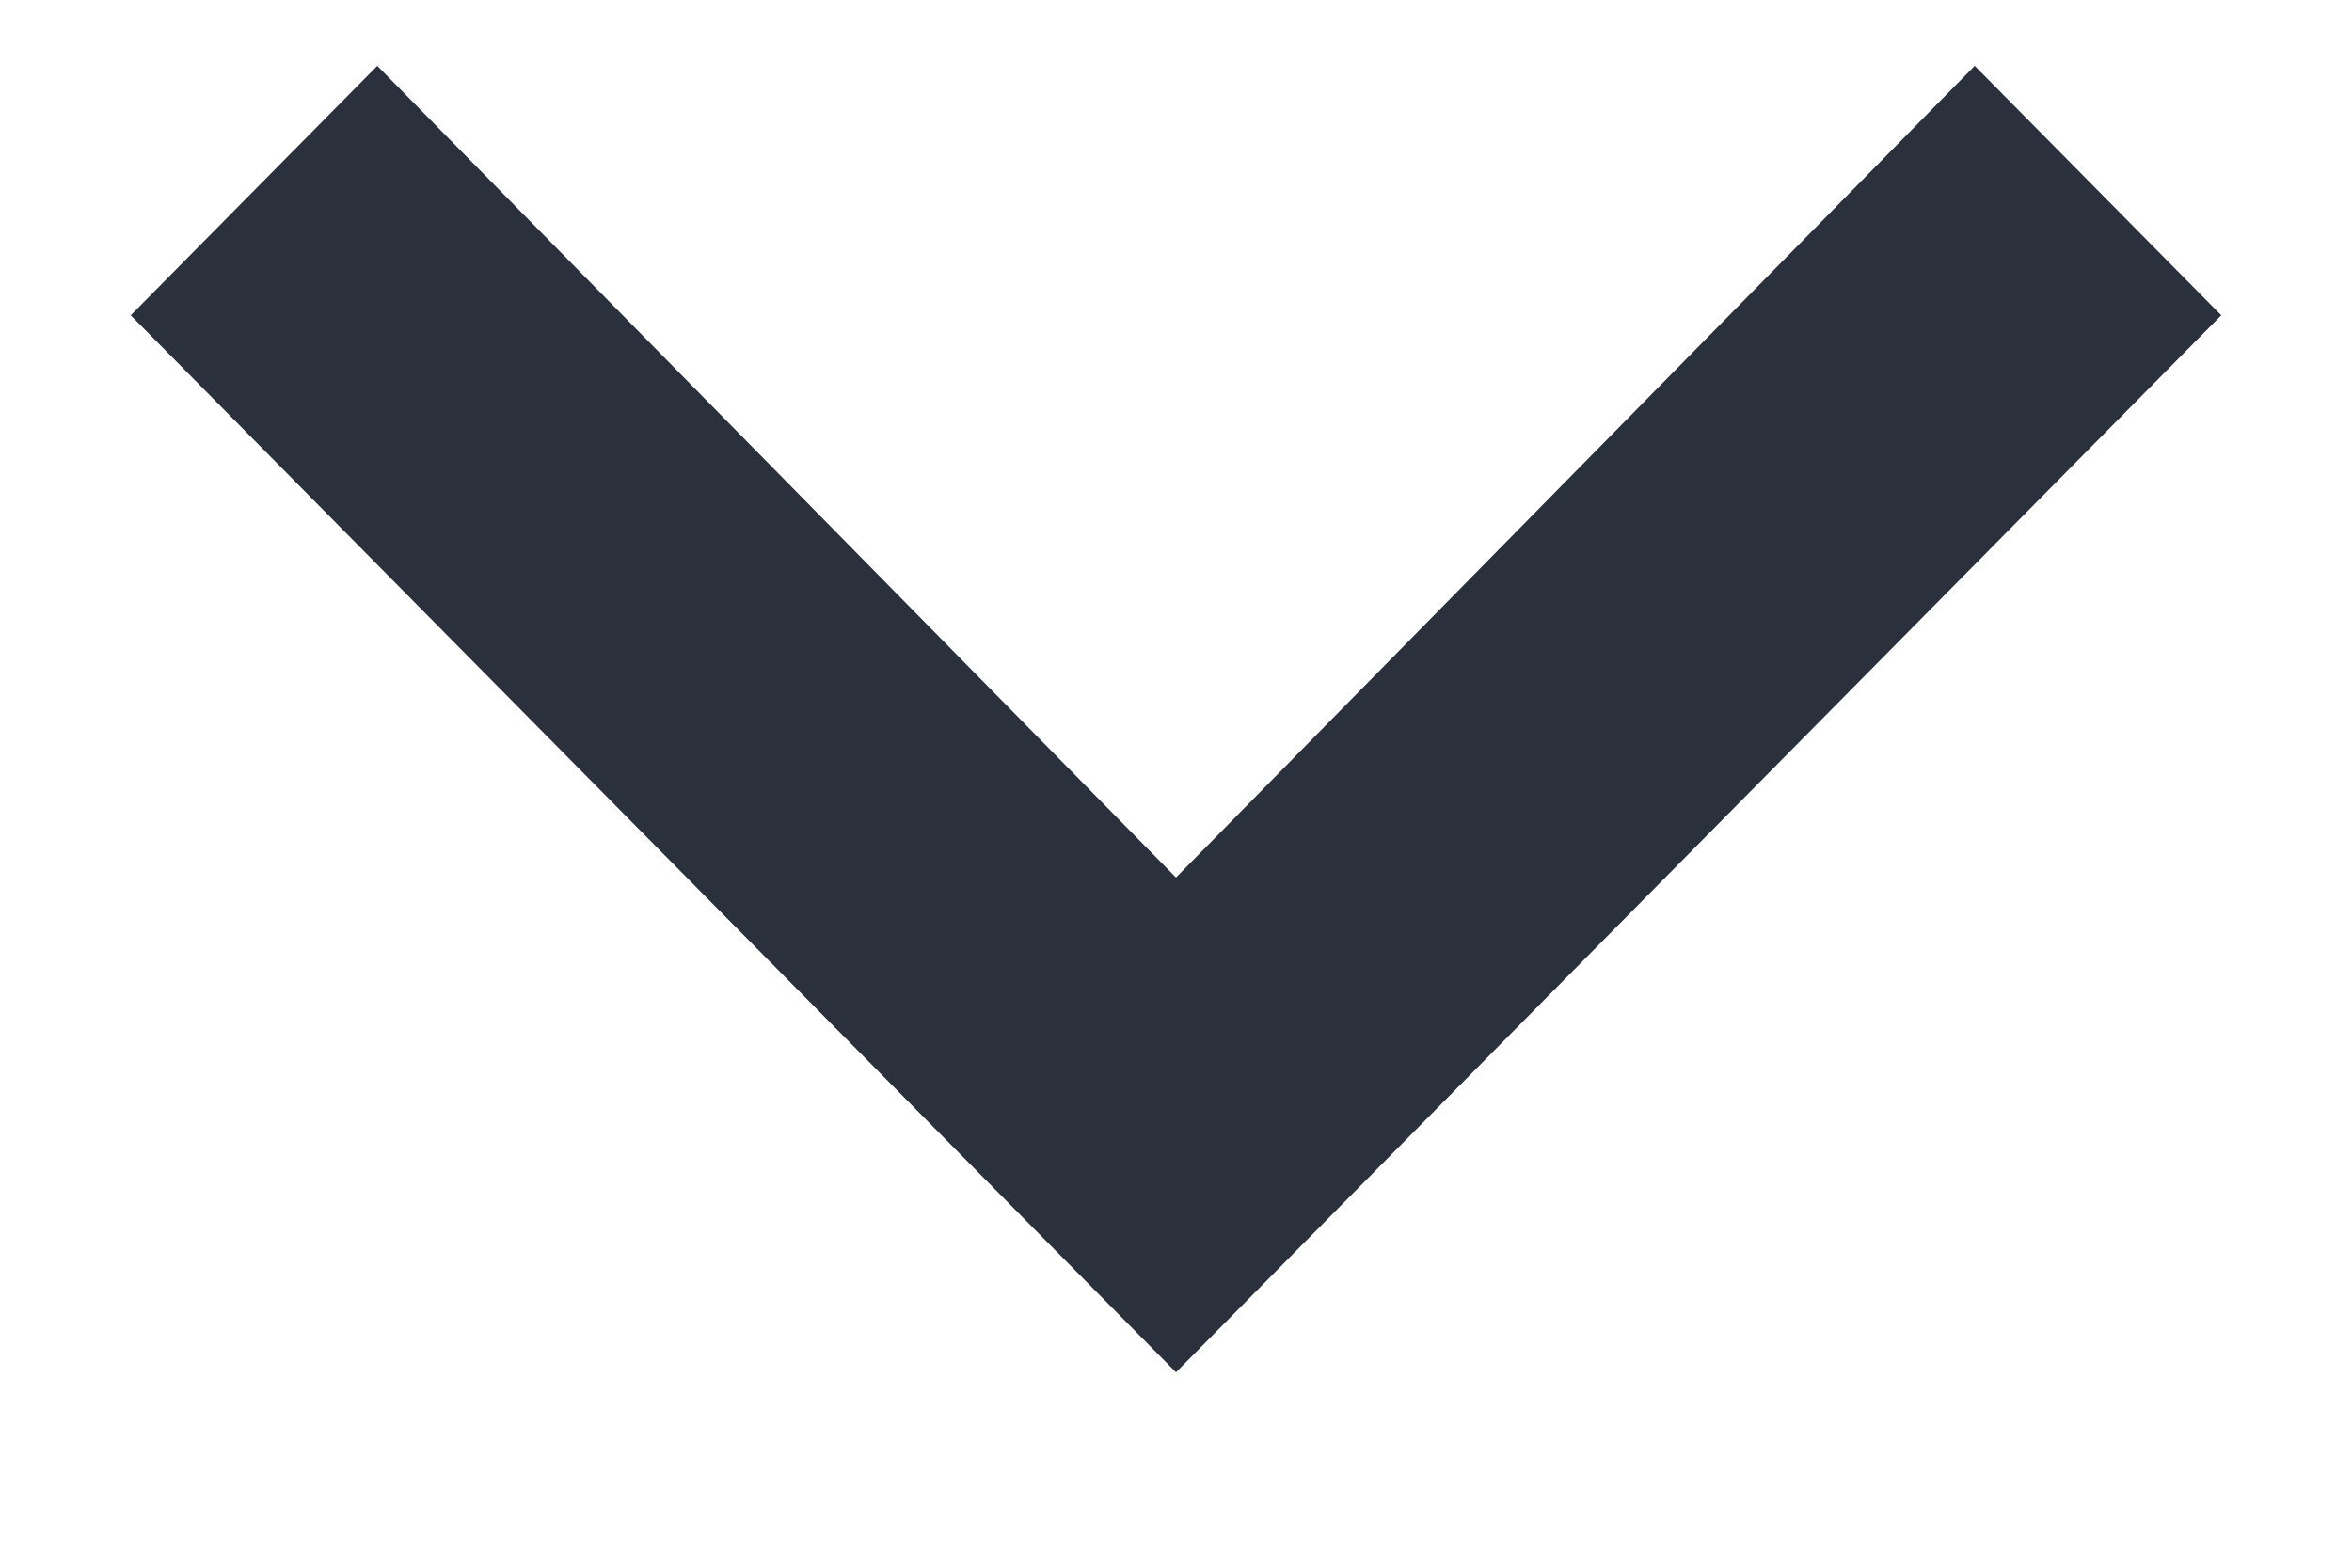 <svg width="12" height="8" viewBox="0 0 12 8" fill="none" xmlns="http://www.w3.org/2000/svg">
<path fill-rule="evenodd" clip-rule="evenodd" d="M10.075 0.336L11.333 1.609L6 7.003L0.667 1.609L1.925 0.336L6 4.478L10.075 0.336Z" fill="#2A303C"/>
</svg>

